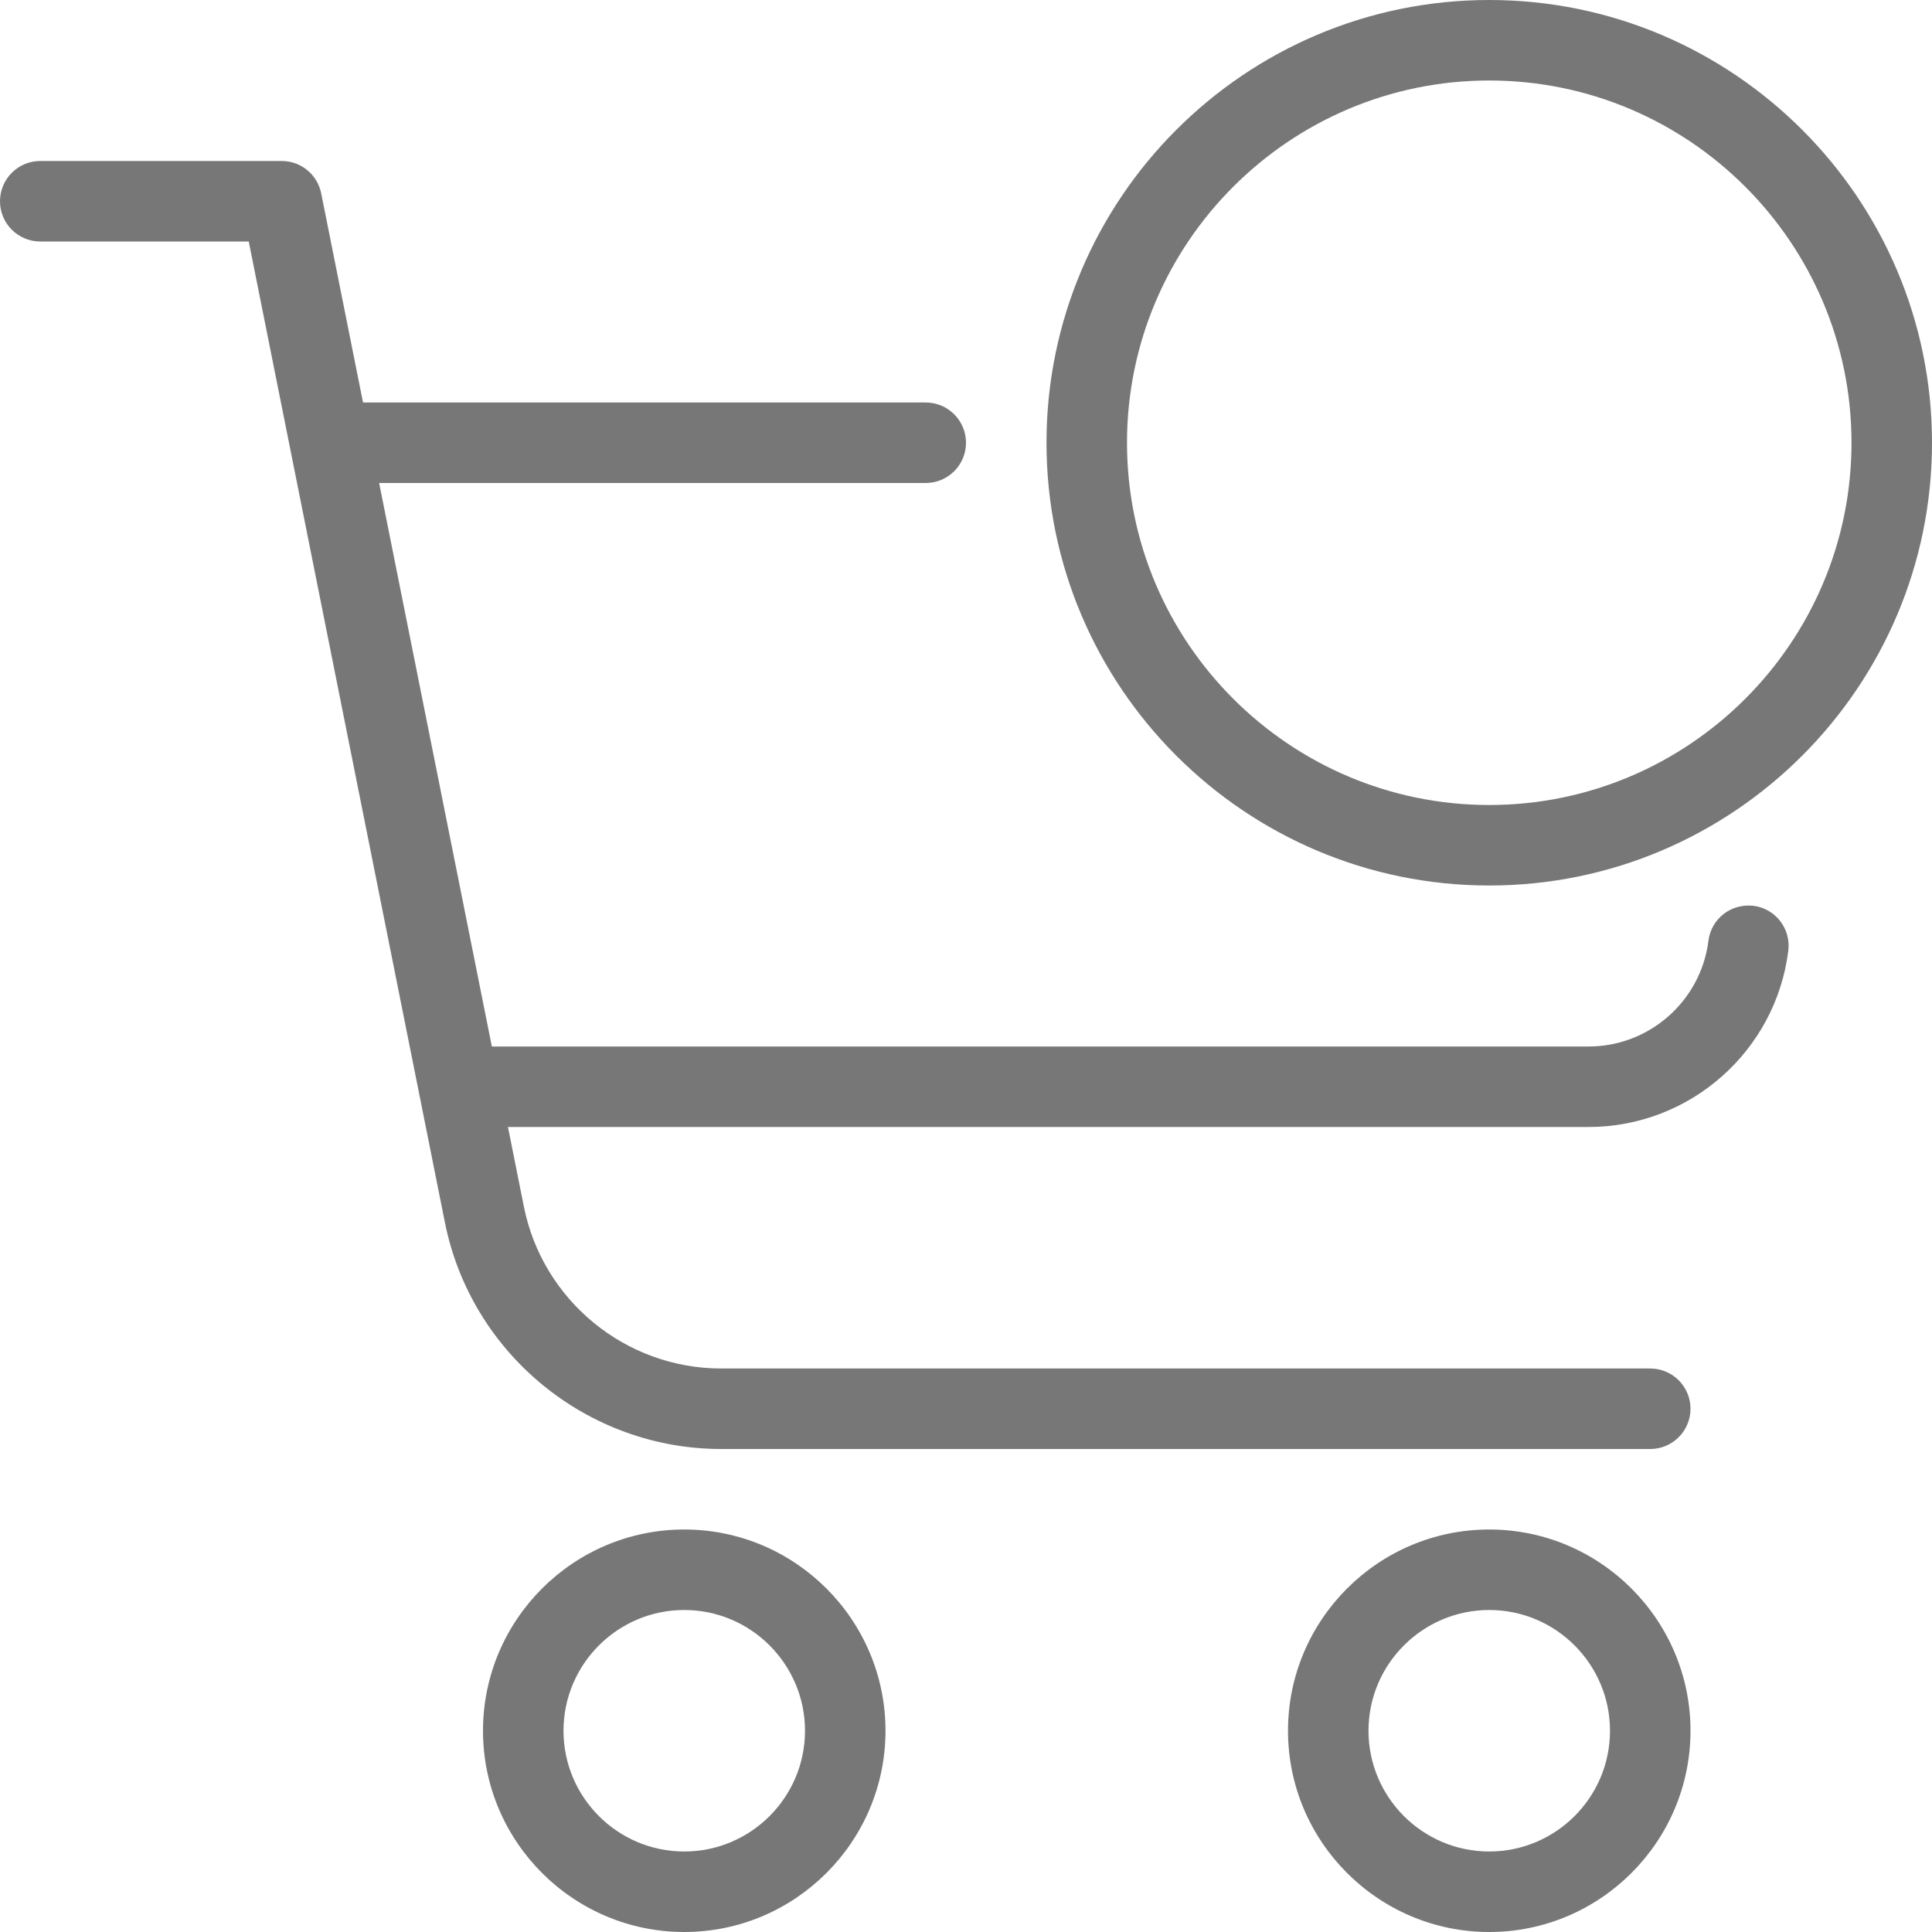 <svg width="24" height="24" viewBox="0 0 24 24" fill="none" xmlns="http://www.w3.org/2000/svg">
<path d="M18.5 19C17.122 19 16 20.122 16 21.5C16 22.878 17.122 24 18.5 24C19.878 24 21 22.878 21 21.5C21 20.122 19.878 19 18.5 19ZM18.5 23C17.673 23 17 22.327 17 21.5C17 20.673 17.673 20 18.5 20C19.327 20 20 20.673 20 21.5C20 22.327 19.327 23 18.5 23Z" fill="#777777"/>
<path d="M8.5 19C7.122 19 6 20.122 6 21.5C6 22.878 7.122 24 8.5 24C9.878 24 11 22.878 11 21.5C11 20.122 9.878 19 8.5 19ZM8.5 23C7.673 23 7 22.327 7 21.5C7 20.673 7.673 20 8.5 20C9.327 20 10 20.673 10 21.5C10 22.327 9.327 23 8.5 23Z" fill="#777777"/>
<path d="M20.5 17H8.959C7.771 17 6.741 16.155 6.508 14.99L3.99 2.402C3.943 2.168 3.738 2 3.5 2H0.5C0.224 2 0 2.224 0 2.5C0 2.776 0.224 3 0.5 3H3.09L5.527 15.187C5.853 16.817 7.296 18 8.959 18H20.5C20.776 18 21 17.776 21 17.5C21 17.224 20.776 17 20.5 17Z" fill="#777777"/>
<path d="M21.781 11.252C21.504 11.221 21.257 11.412 21.223 11.686C21.129 12.435 20.489 13 19.734 13H6C5.724 13 5.5 13.224 5.5 13.5C5.5 13.776 5.724 14 6 14H19.734C20.992 14 22.059 13.059 22.215 11.81C22.249 11.536 22.055 11.286 21.781 11.252Z" fill="#777777"/>
<path d="M11.5 5H4.5C4.224 5 4 5.224 4 5.5C4 5.776 4.224 6 4.5 6H11.5C11.776 6 12 5.776 12 5.5C12 5.224 11.776 5 11.5 5Z" fill="#777777"/>
<path d="M18.5 0C15.467 0 13 2.467 13 5.5C13 8.533 15.467 11 18.5 11C21.533 11 24 8.533 24 5.5C24 2.467 21.533 0 18.5 0ZM18.5 10C16.019 10 14 7.981 14 5.5C14 3.019 16.019 1 18.5 1C20.981 1 23 3.019 23 5.5C23 7.981 20.981 10 18.5 10Z" fill="#777777"/>
</svg>

